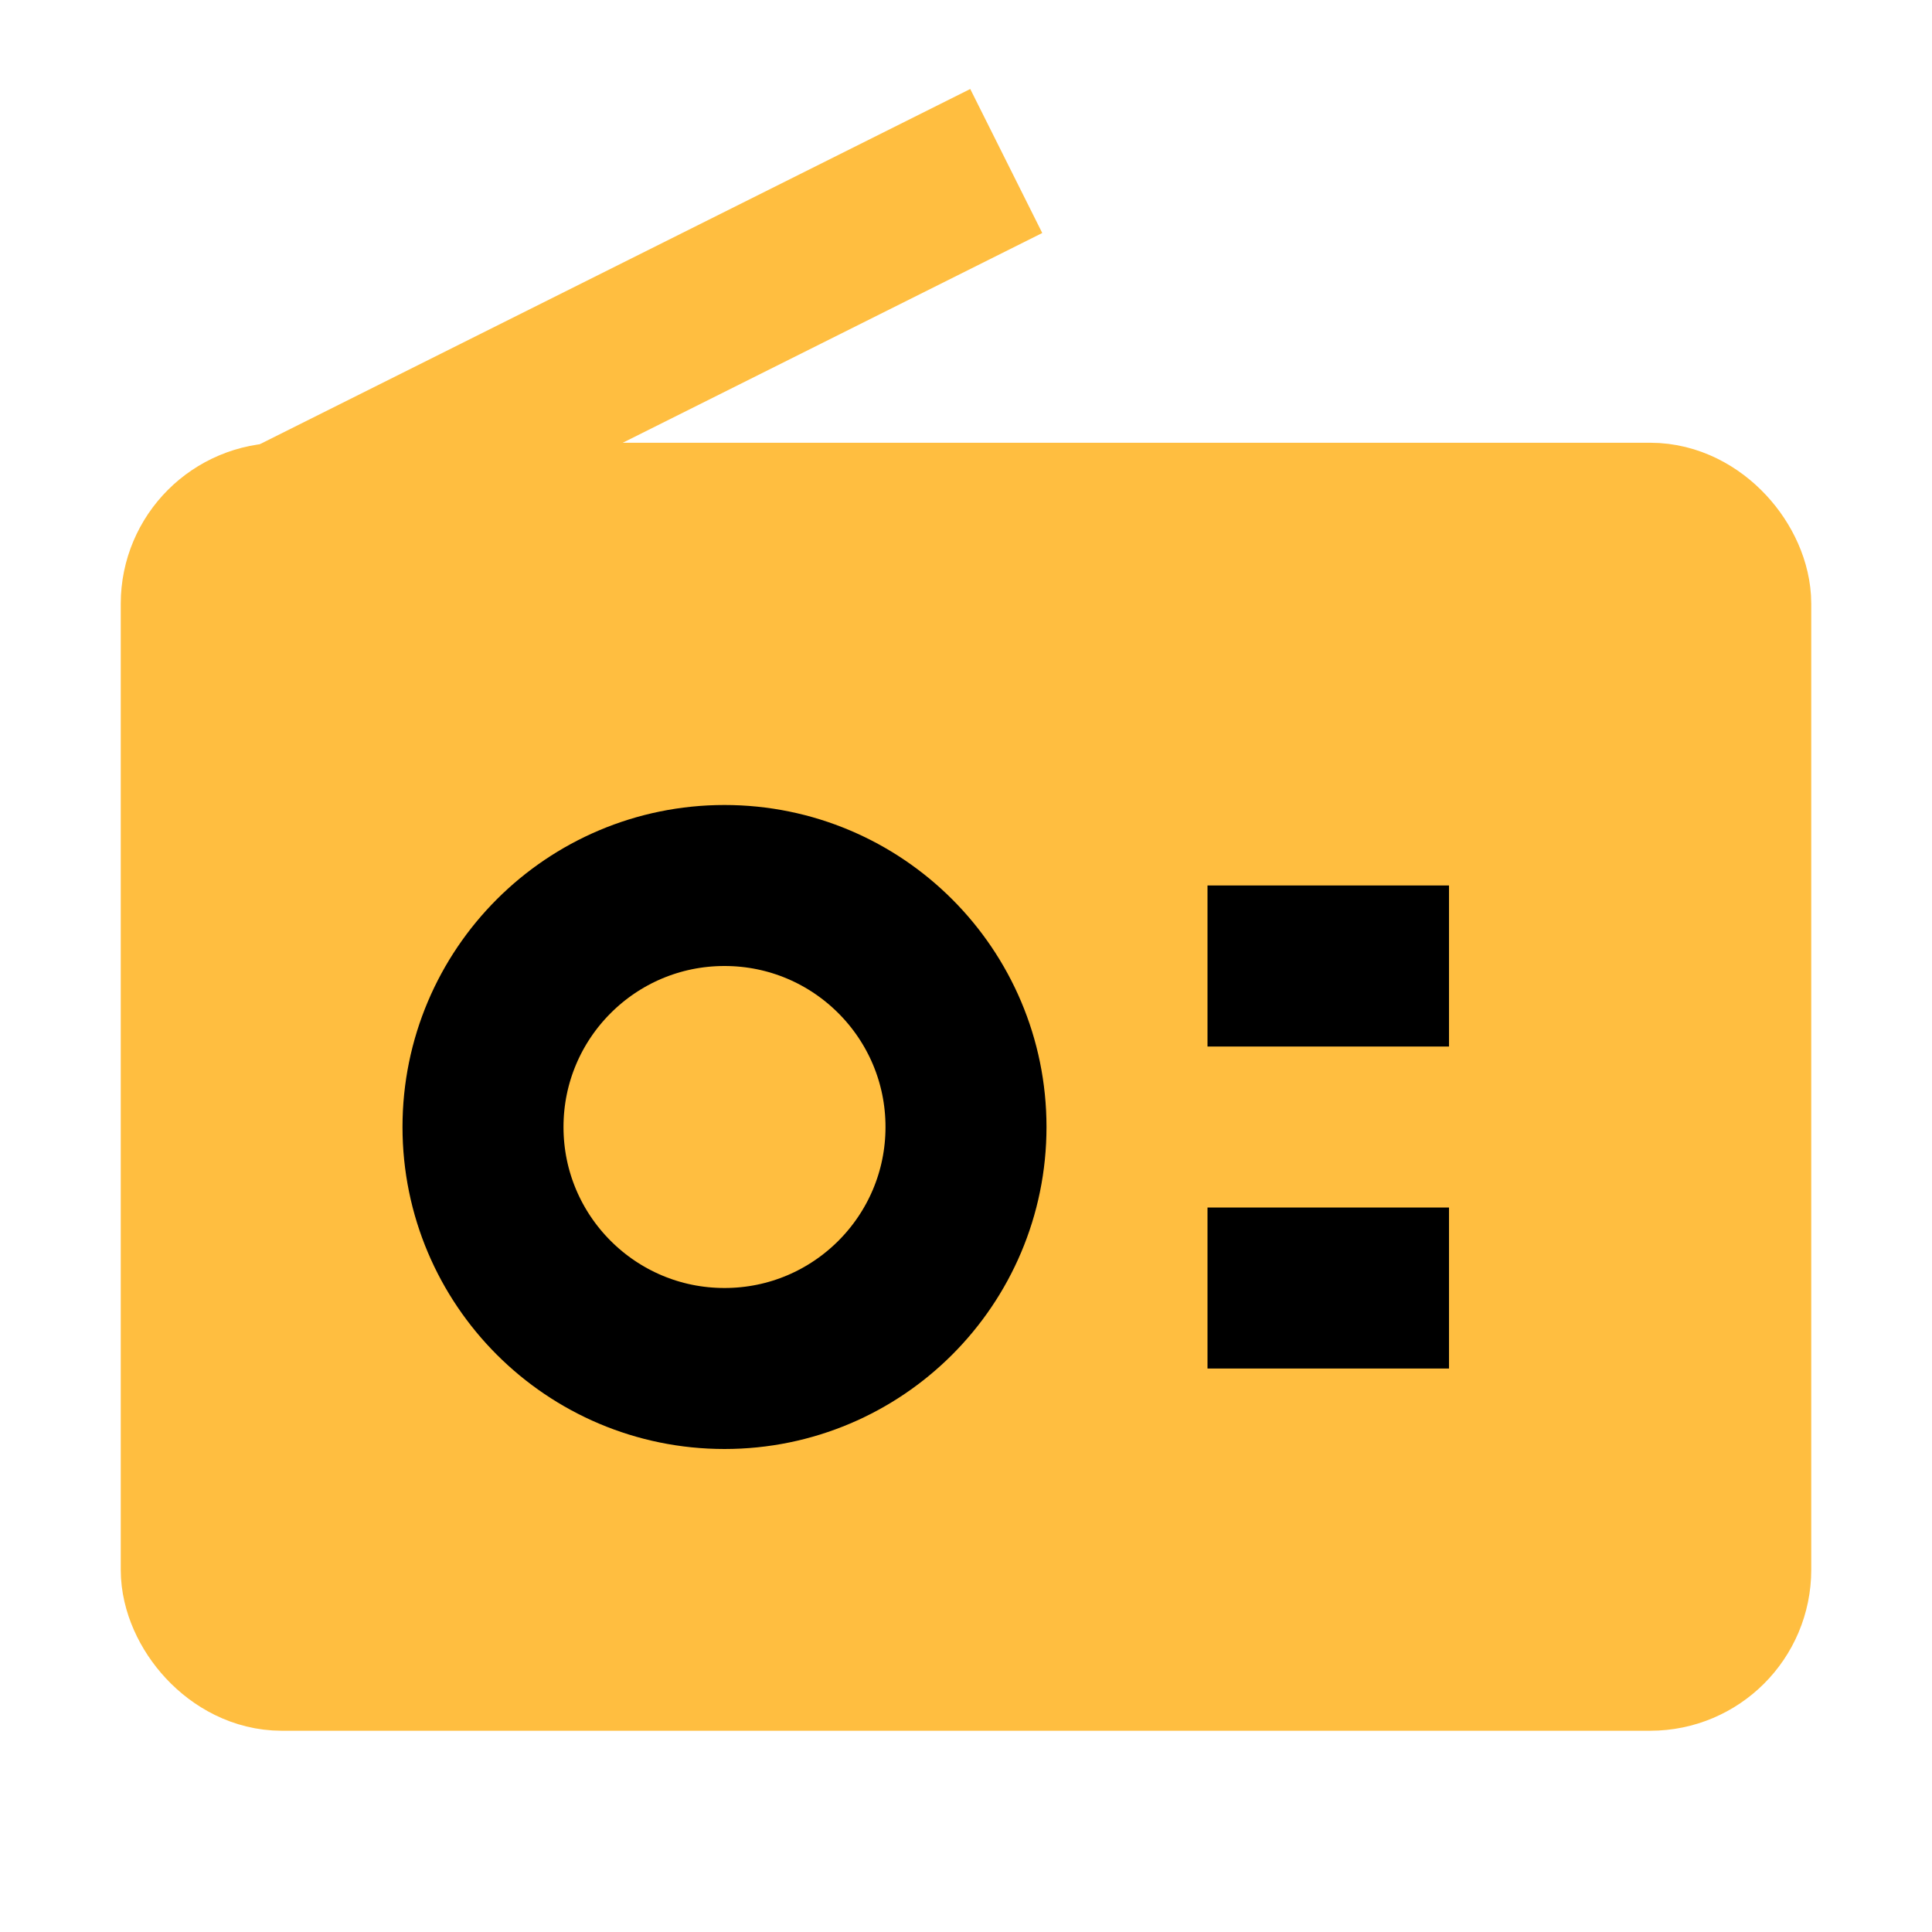 <?xml version="1.0" encoding="UTF-8"?><svg width="24" height="24" viewBox="0 0 48 48" fill="none" xmlns="http://www.w3.org/2000/svg"><rect x="5" y="13" width="38" height="28" rx="2" fill="#ffbe40" stroke="#ffbe40" stroke-width="4"/><circle cx="18" cy="28" r="6" fill="#ffbe40" stroke="#000" stroke-width="4"/><path d="M30 24L36 24" stroke="#000" stroke-width="4" stroke-linecap="butt" stroke-linejoin="bevel"/><path d="M30 32L36 32" stroke="#000" stroke-width="4" stroke-linecap="butt" stroke-linejoin="bevel"/><path d="M7 13L25 4" stroke="#ffbe40" stroke-width="4" stroke-linecap="butt" stroke-linejoin="bevel"/></svg>